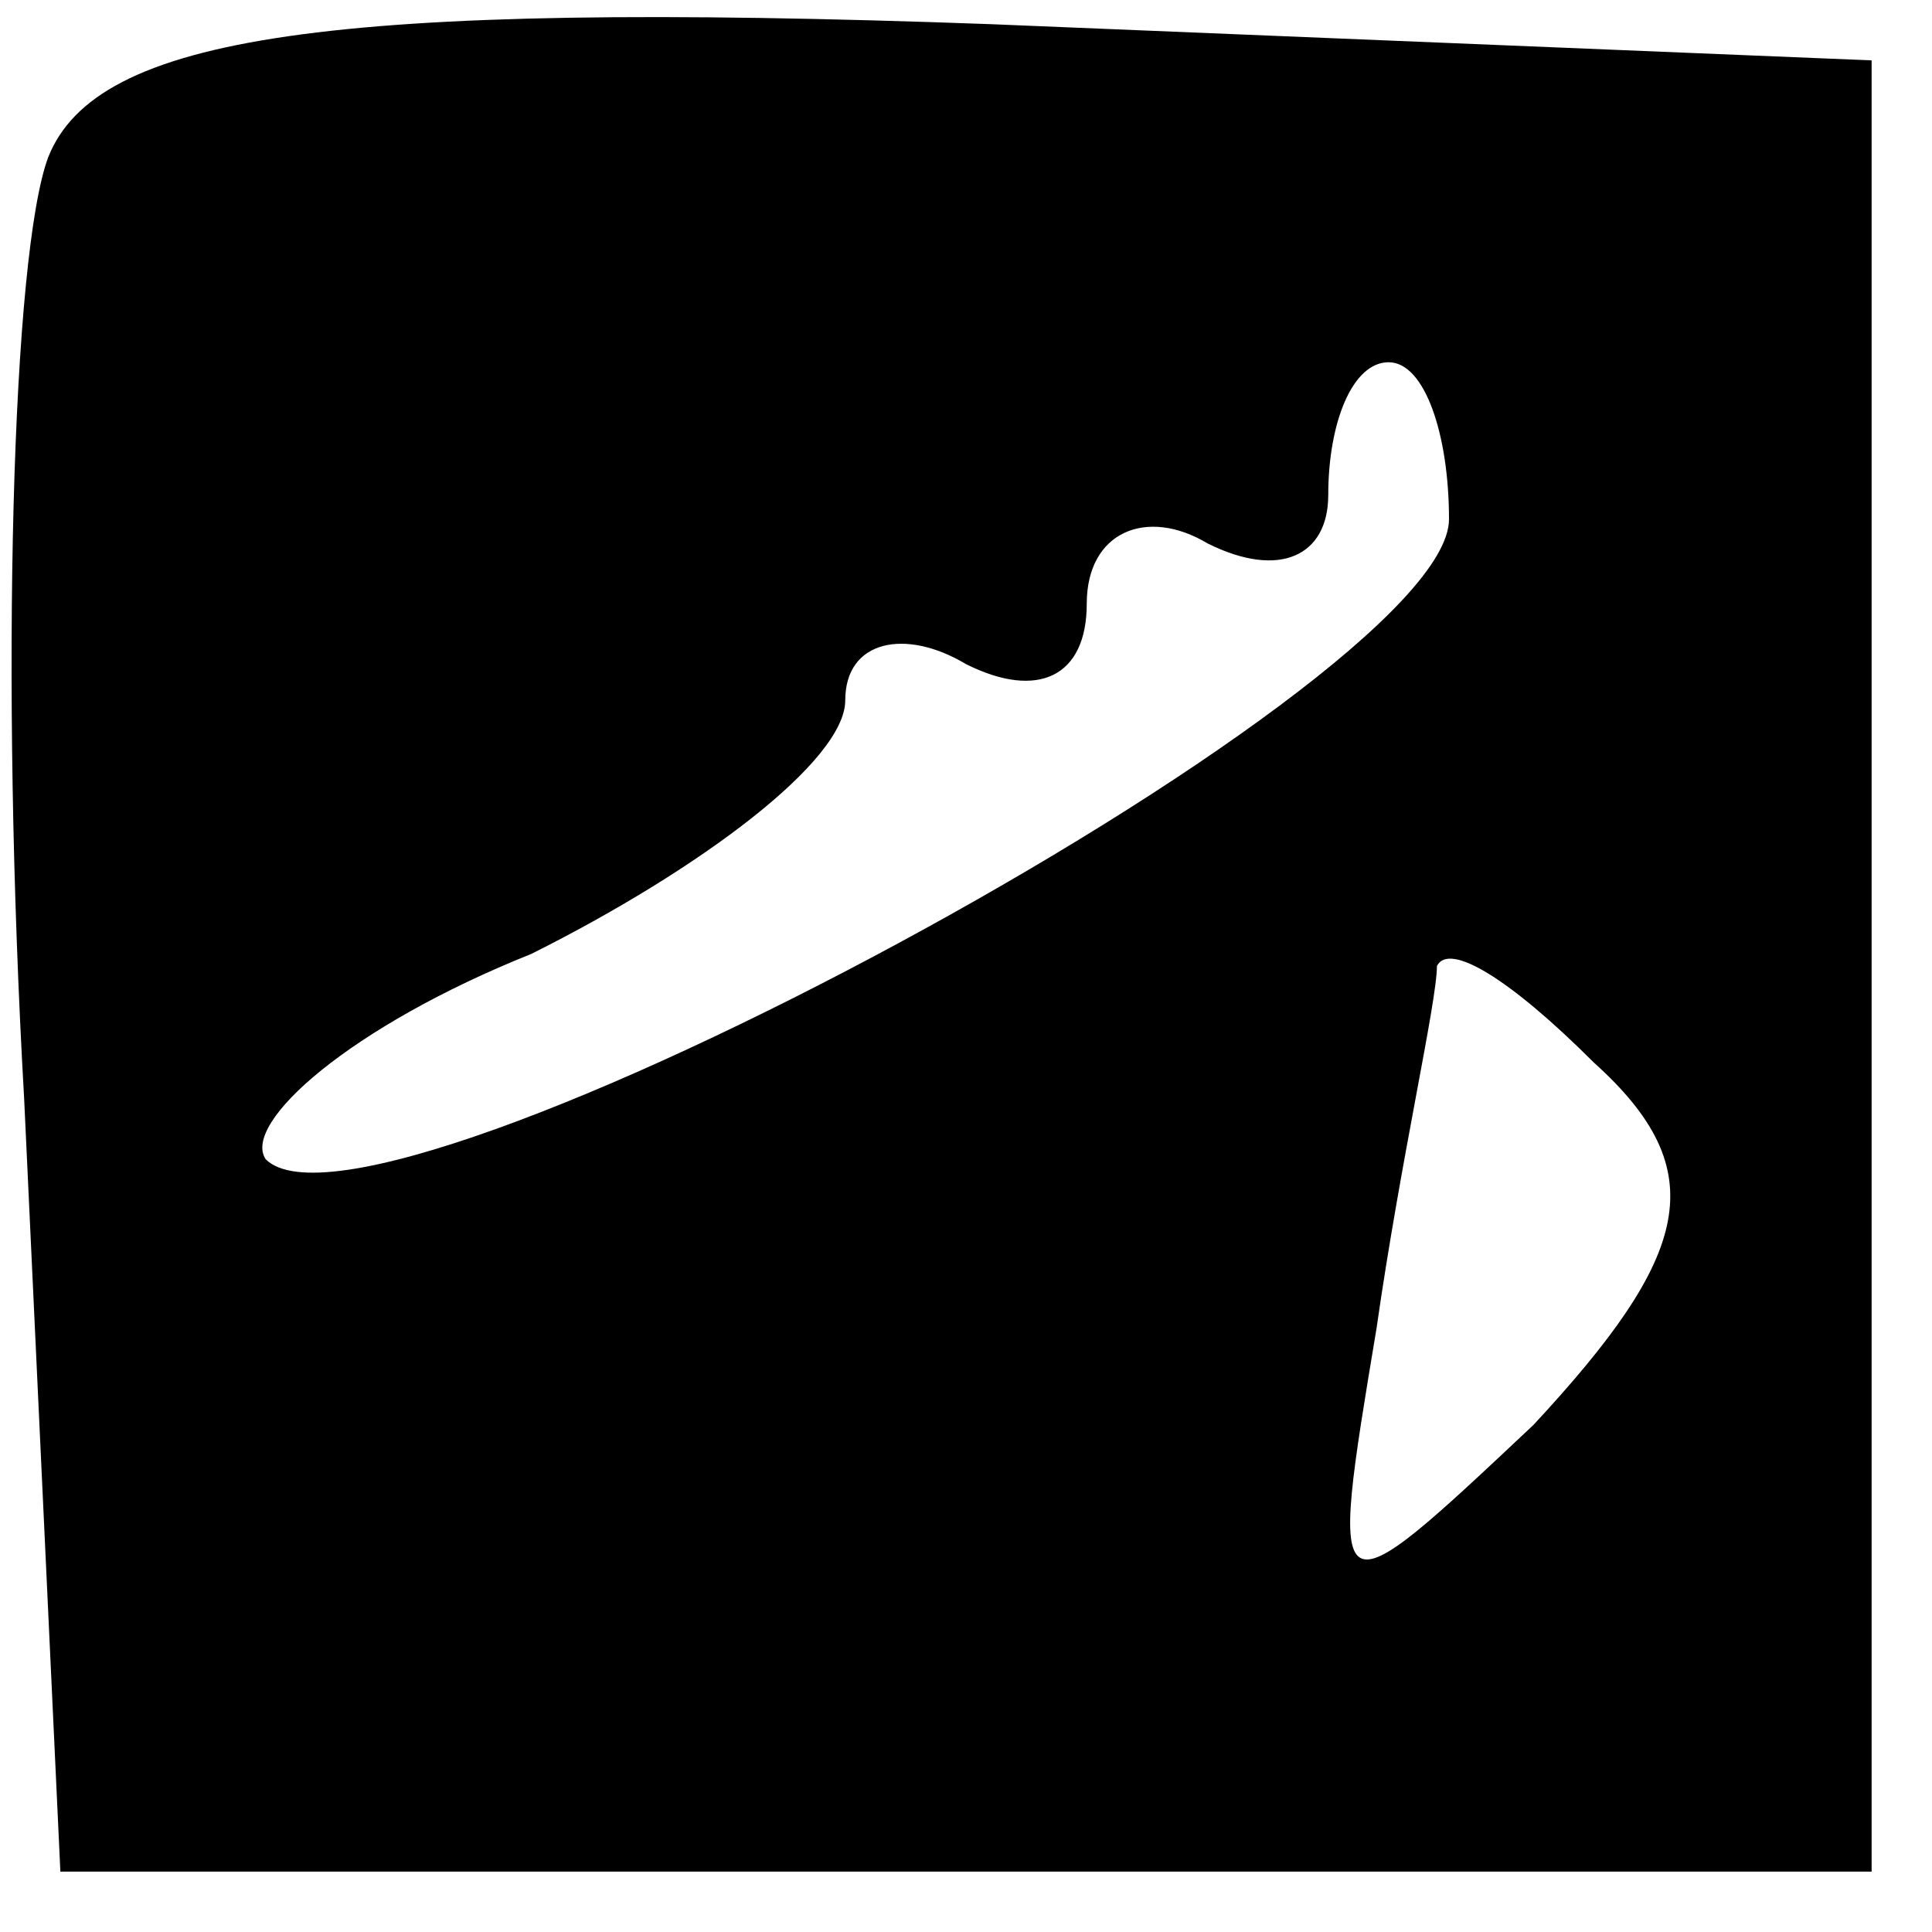 <?xml version="1.0" standalone="no"?>
<!DOCTYPE svg PUBLIC "-//W3C//DTD SVG 20010904//EN"
 "http://www.w3.org/TR/2001/REC-SVG-20010904/DTD/svg10.dtd">
<svg version="1.0" xmlns="http://www.w3.org/2000/svg"
 width="16pt" height="16pt" viewBox="0 0 16 16"
 preserveAspectRatio="xMidYMid meet">

<g transform="translate(0,16) scale(0.1,-0.1)"
fill="#000000" stroke="none">
<path d="M4 147 c-3 -8 -4 -43 -2 -78 l3 -64 75 0 75 0 0 75 0 75 -73 3 c-55
2 -74 -1 -78 -11z m116 -30 c0 -14 -89 -62 -98 -53 -2 3 7 11 22 17 14 7 26
16 26 21 0 5 5 6 10 3 6 -3 10 -1 10 5 0 6 5 8 10 5 6 -3 10 -1 10 4 0 6 2 11
5 11 3 0 5 -6 5 -13z m7 -75 c-17 -16 -17 -16 -13 8 2 14 5 27 5 30 1 2 6 -1
13 -8 10 -9 8 -16 -5 -30z"/>
</g>
</svg>
